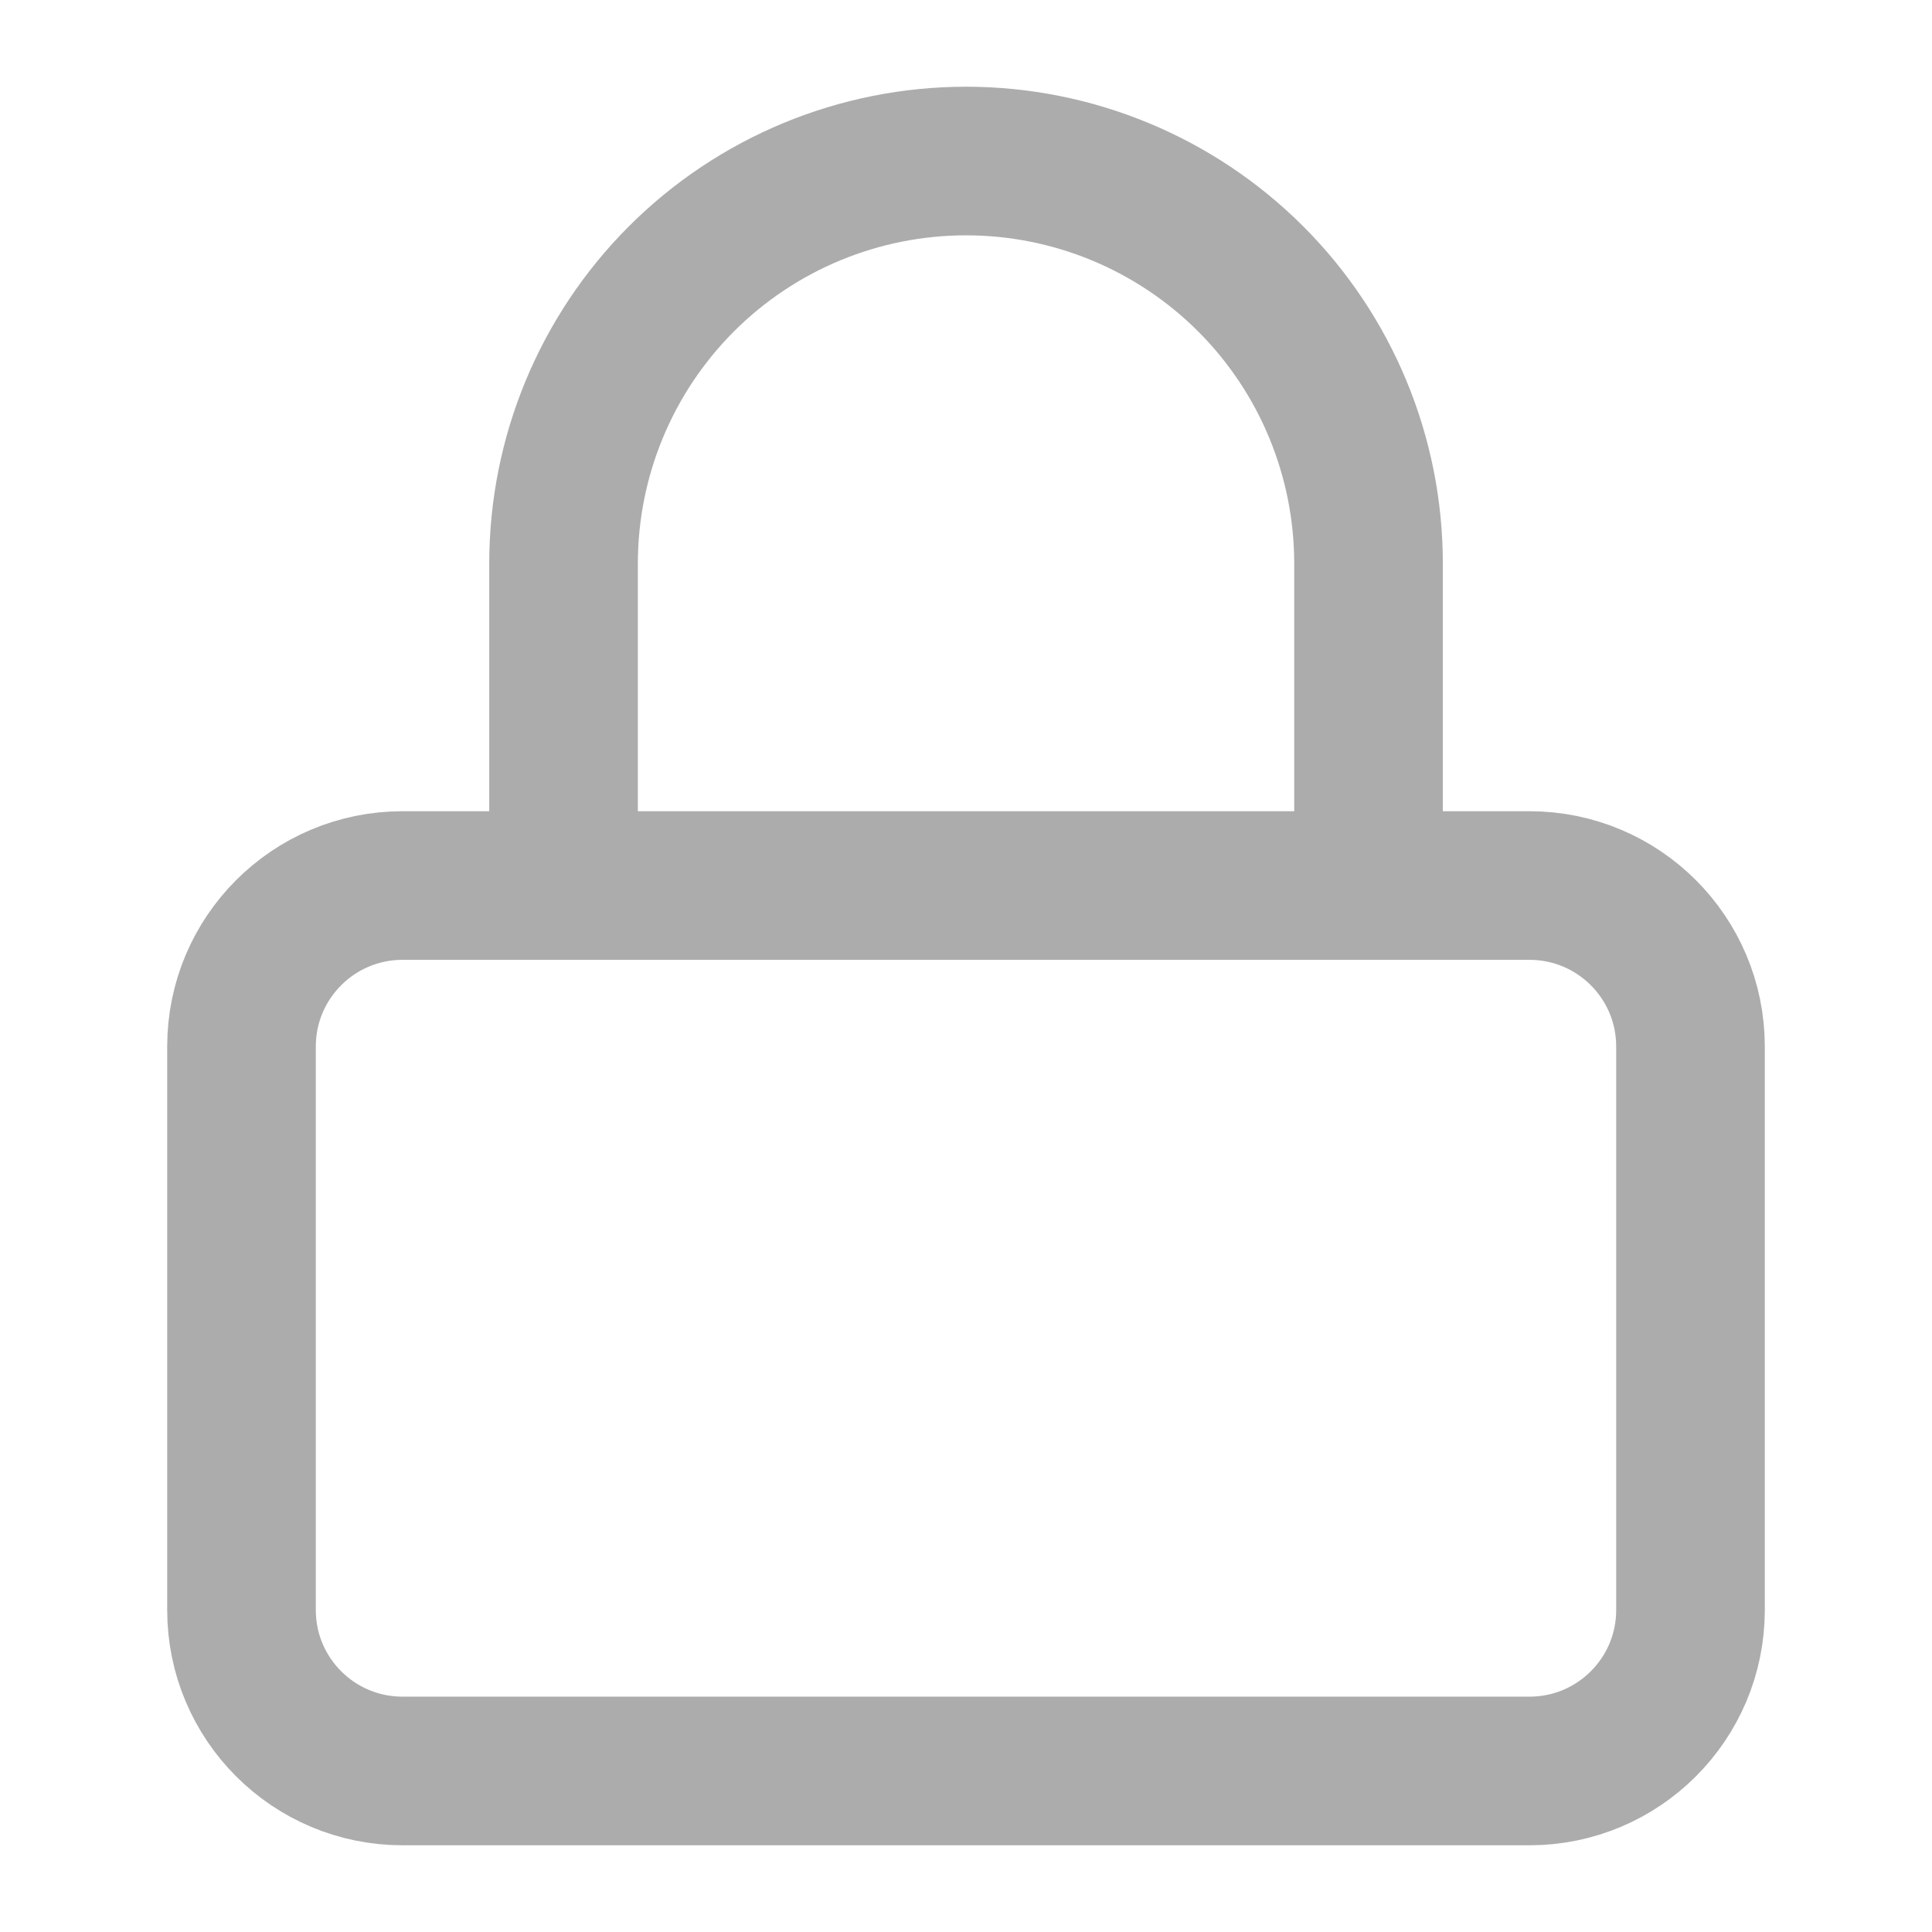 <svg width="26" height="26" viewBox="0 0 26 26" fill="none" xmlns="http://www.w3.org/2000/svg">
<path d="M20.583 11.917H5.417C4.22 11.917 3.25 12.887 3.25 14.083V21.667C3.25 22.863 4.22 23.833 5.417 23.833H20.583C21.78 23.833 22.75 22.863 22.75 21.667V14.083C22.75 12.887 21.78 11.917 20.583 11.917Z" stroke="#ACACAC" stroke-width="2" stroke-linecap="round" stroke-linejoin="round"/>
<path d="M7.584 11.917V7.583C7.584 6.147 8.155 4.769 9.17 3.753C10.186 2.737 11.564 2.167 13.001 2.167C14.437 2.167 15.815 2.737 16.831 3.753C17.847 4.769 18.417 6.147 18.417 7.583V11.917" stroke="#ACACAC" stroke-width="2" stroke-linecap="round" stroke-linejoin="round"/>
</svg>
